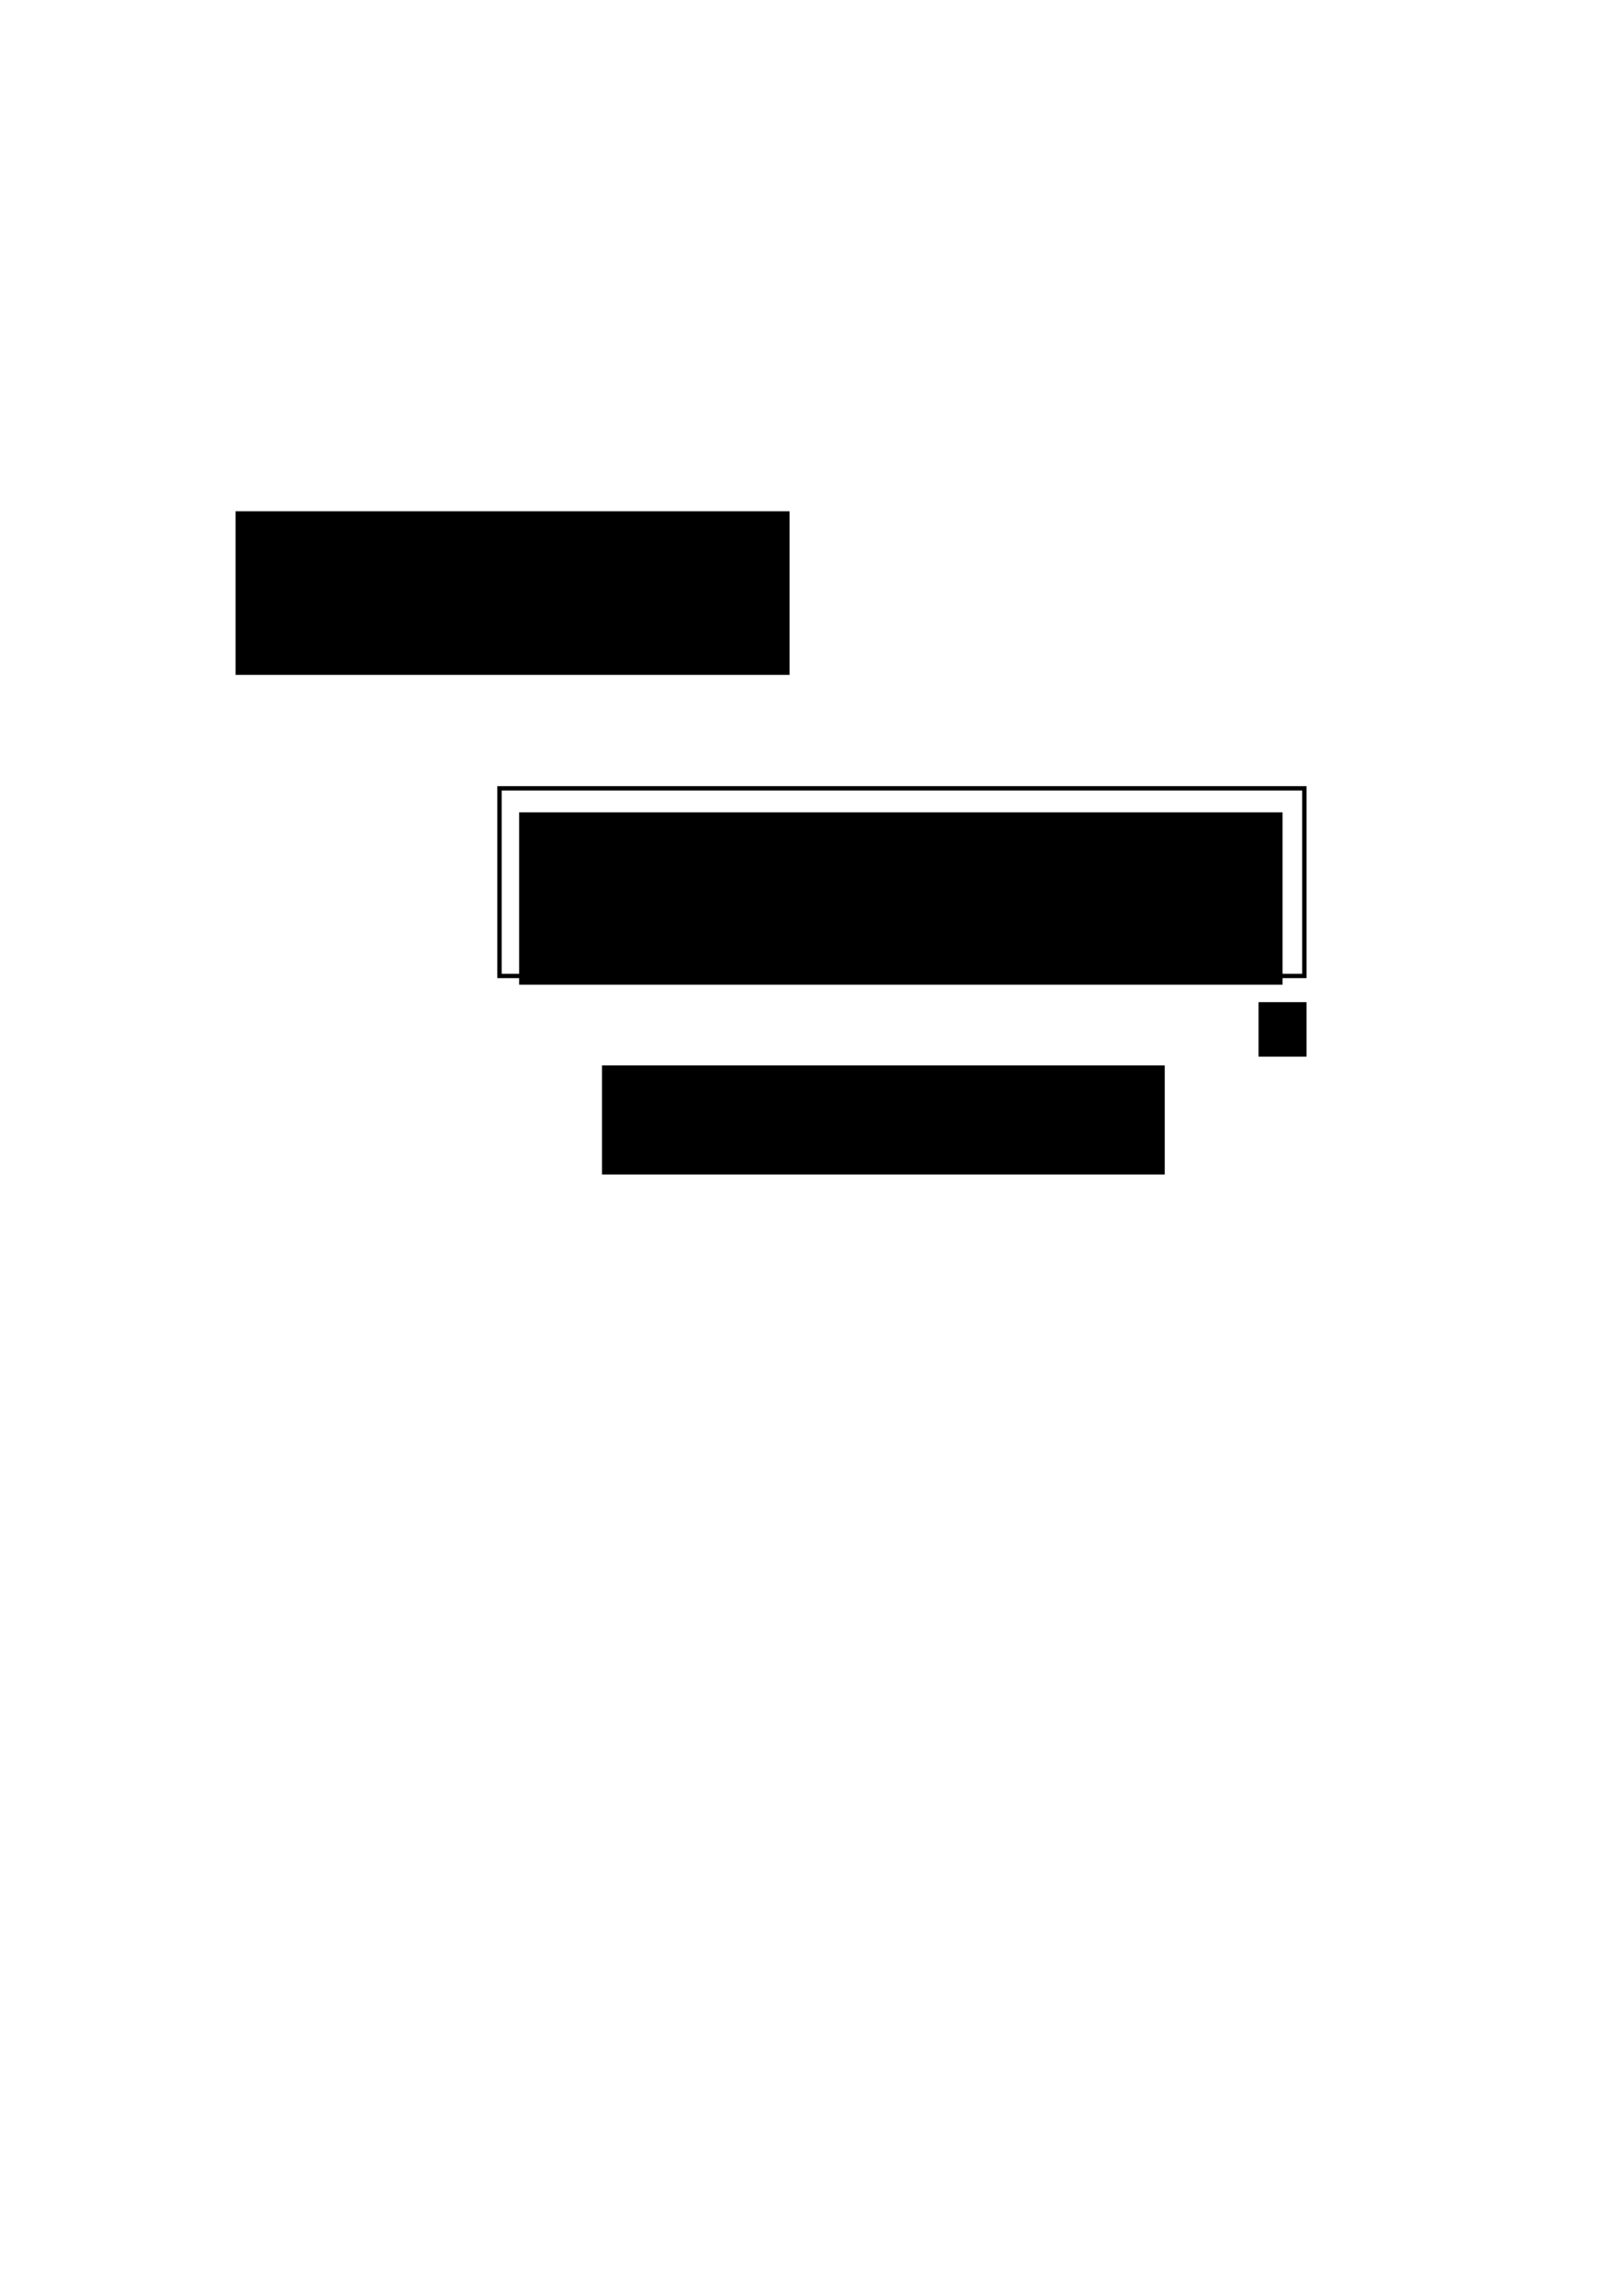<?xml version="1.0" encoding="UTF-8" standalone="no"?>
<!-- Created with Inkscape (http://www.inkscape.org/) -->

<svg
   xmlns:dc="http://purl.org/dc/elements/1.1/"
   xmlns:cc="http://creativecommons.org/ns#"
   xmlns:rdf="http://www.w3.org/1999/02/22-rdf-syntax-ns#"
   xmlns:svg="http://www.w3.org/2000/svg"
   xmlns="http://www.w3.org/2000/svg"
   xmlns:sodipodi="http://sodipodi.sourceforge.net/DTD/sodipodi-0.dtd"
   xmlns:inkscape="http://www.inkscape.org/namespaces/inkscape"
   width="744.094"
   height="1052.362"
   id="svg2"
   version="1.1"
   inkscape:version="0.48.1 "
   sodipodi:docname="New document 1">
  <defs
     id="defs4" />
  <sodipodi:namedview
     id="base"
     pagecolor="#ffffff"
     bordercolor="#666666"
     borderopacity="1.0"
     inkscape:pageopacity="0.0"
     inkscape:pageshadow="2"
     inkscape:zoom="1"
     inkscape:cx="375"
     inkscape:cy="631.48303"
     inkscape:document-units="px"
     inkscape:current-layer="layer1"
     showgrid="false"
     inkscape:window-width="1054"
     inkscape:window-height="776"
     inkscape:window-x="-2"
     inkscape:window-y="615"
     inkscape:window-maximized="0" />
  <g
     inkscape:label="Layer 1"
     inkscape:groupmode="layer"
     id="layer1">
    <flowRoot
       xml:space="preserve"
       id="flowRoot2985"
       style="font-size:18px;font-style:normal;font-variant:normal;font-weight:normal;font-stretch:normal;text-align:start;line-height:125%;letter-spacing:0px;word-spacing:0px;writing-mode:lr-tb;text-anchor:start;fill:#000000;fill-opacity:1;stroke:none;font-family:Sans;-inkscape-font-specification:Sans"><flowRegion
         id="flowRegion2987"><rect
           id="rect2989"
           width="350"
           height="79"
           x="238"
           y="372.362" /></flowRegion><flowPara
         id="flowPara2991"
         style="font-weight:bold;text-align:center;text-anchor:middle">Eliminate causally-suppressed rules</flowPara><flowPara
         id="flowPara3003"
         style="text-align:center;text-anchor:middle">IE, if another rule has causal primacy over the considered rule, eliminate the latter</flowPara></flowRoot>    <flowRoot
       xml:space="preserve"
       id="flowRoot2993"
       style="font-size:18px;font-style:normal;font-variant:normal;font-weight:normal;font-stretch:normal;text-align:start;line-height:125%;letter-spacing:0px;word-spacing:0px;writing-mode:lr-tb;text-anchor:start;fill:#000000;fill-opacity:1;stroke:none;font-family:Sans;-inkscape-font-specification:Sans"><flowRegion
         id="flowRegion2995"><rect
           id="rect2997"
           width="254"
           height="75"
           x="108"
           y="234.362" /></flowRegion><flowPara
         id="flowPara2999">Given a sub-goal G,</flowPara><flowPara
         id="flowPara3791">and a set of rules of the form:</flowPara><flowPara
         id="flowPara3001">     G ← Xi</flowPara></flowRoot>    <flowRoot
       xml:space="preserve"
       id="flowRoot3005"
       style="fill:black;stroke:none;stroke-opacity:1;stroke-width:1px;stroke-linejoin:miter;stroke-linecap:butt;fill-opacity:1;font-family:Sans;font-style:normal;font-weight:normal;font-size:18px;line-height:125%;letter-spacing:0px;word-spacing:0px;-inkscape-font-specification:Sans;font-stretch:normal;font-variant:normal;text-anchor:start;text-align:start;writing-mode:lr"><flowRegion
         id="flowRegion3007"><rect
           id="rect3009"
           width="22"
           height="25"
           x="577"
           y="459.362" /></flowRegion><flowPara
         id="flowPara3011"></flowPara></flowRoot>    <rect
       style="fill:none;fill-opacity:1;stroke:#000000;stroke-opacity:1;stroke-width:2;stroke-miterlimit:4;stroke-dasharray:none"
       id="rect3013"
       width="369"
       height="86"
       x="229"
       y="361.362" />
    <flowRoot
       xml:space="preserve"
       id="flowRoot3783"
       style="font-size:18px;font-style:normal;font-variant:normal;font-weight:normal;font-stretch:normal;text-align:start;line-height:125%;letter-spacing:0px;word-spacing:0px;writing-mode:lr-tb;text-anchor:start;fill:#000000;fill-opacity:1;stroke:none;font-family:Sans;-inkscape-font-specification:Sans"><flowRegion
         id="flowRegion3785"><rect
           id="rect3787"
           width="258"
           height="50"
           x="276"
           y="488.362" /></flowRegion><flowPara
         id="flowPara3789"
         style="text-align:center;text-anchor:middle">Now we have a set of rules that have the same causal power</flowPara></flowRoot>  </g>
</svg>
